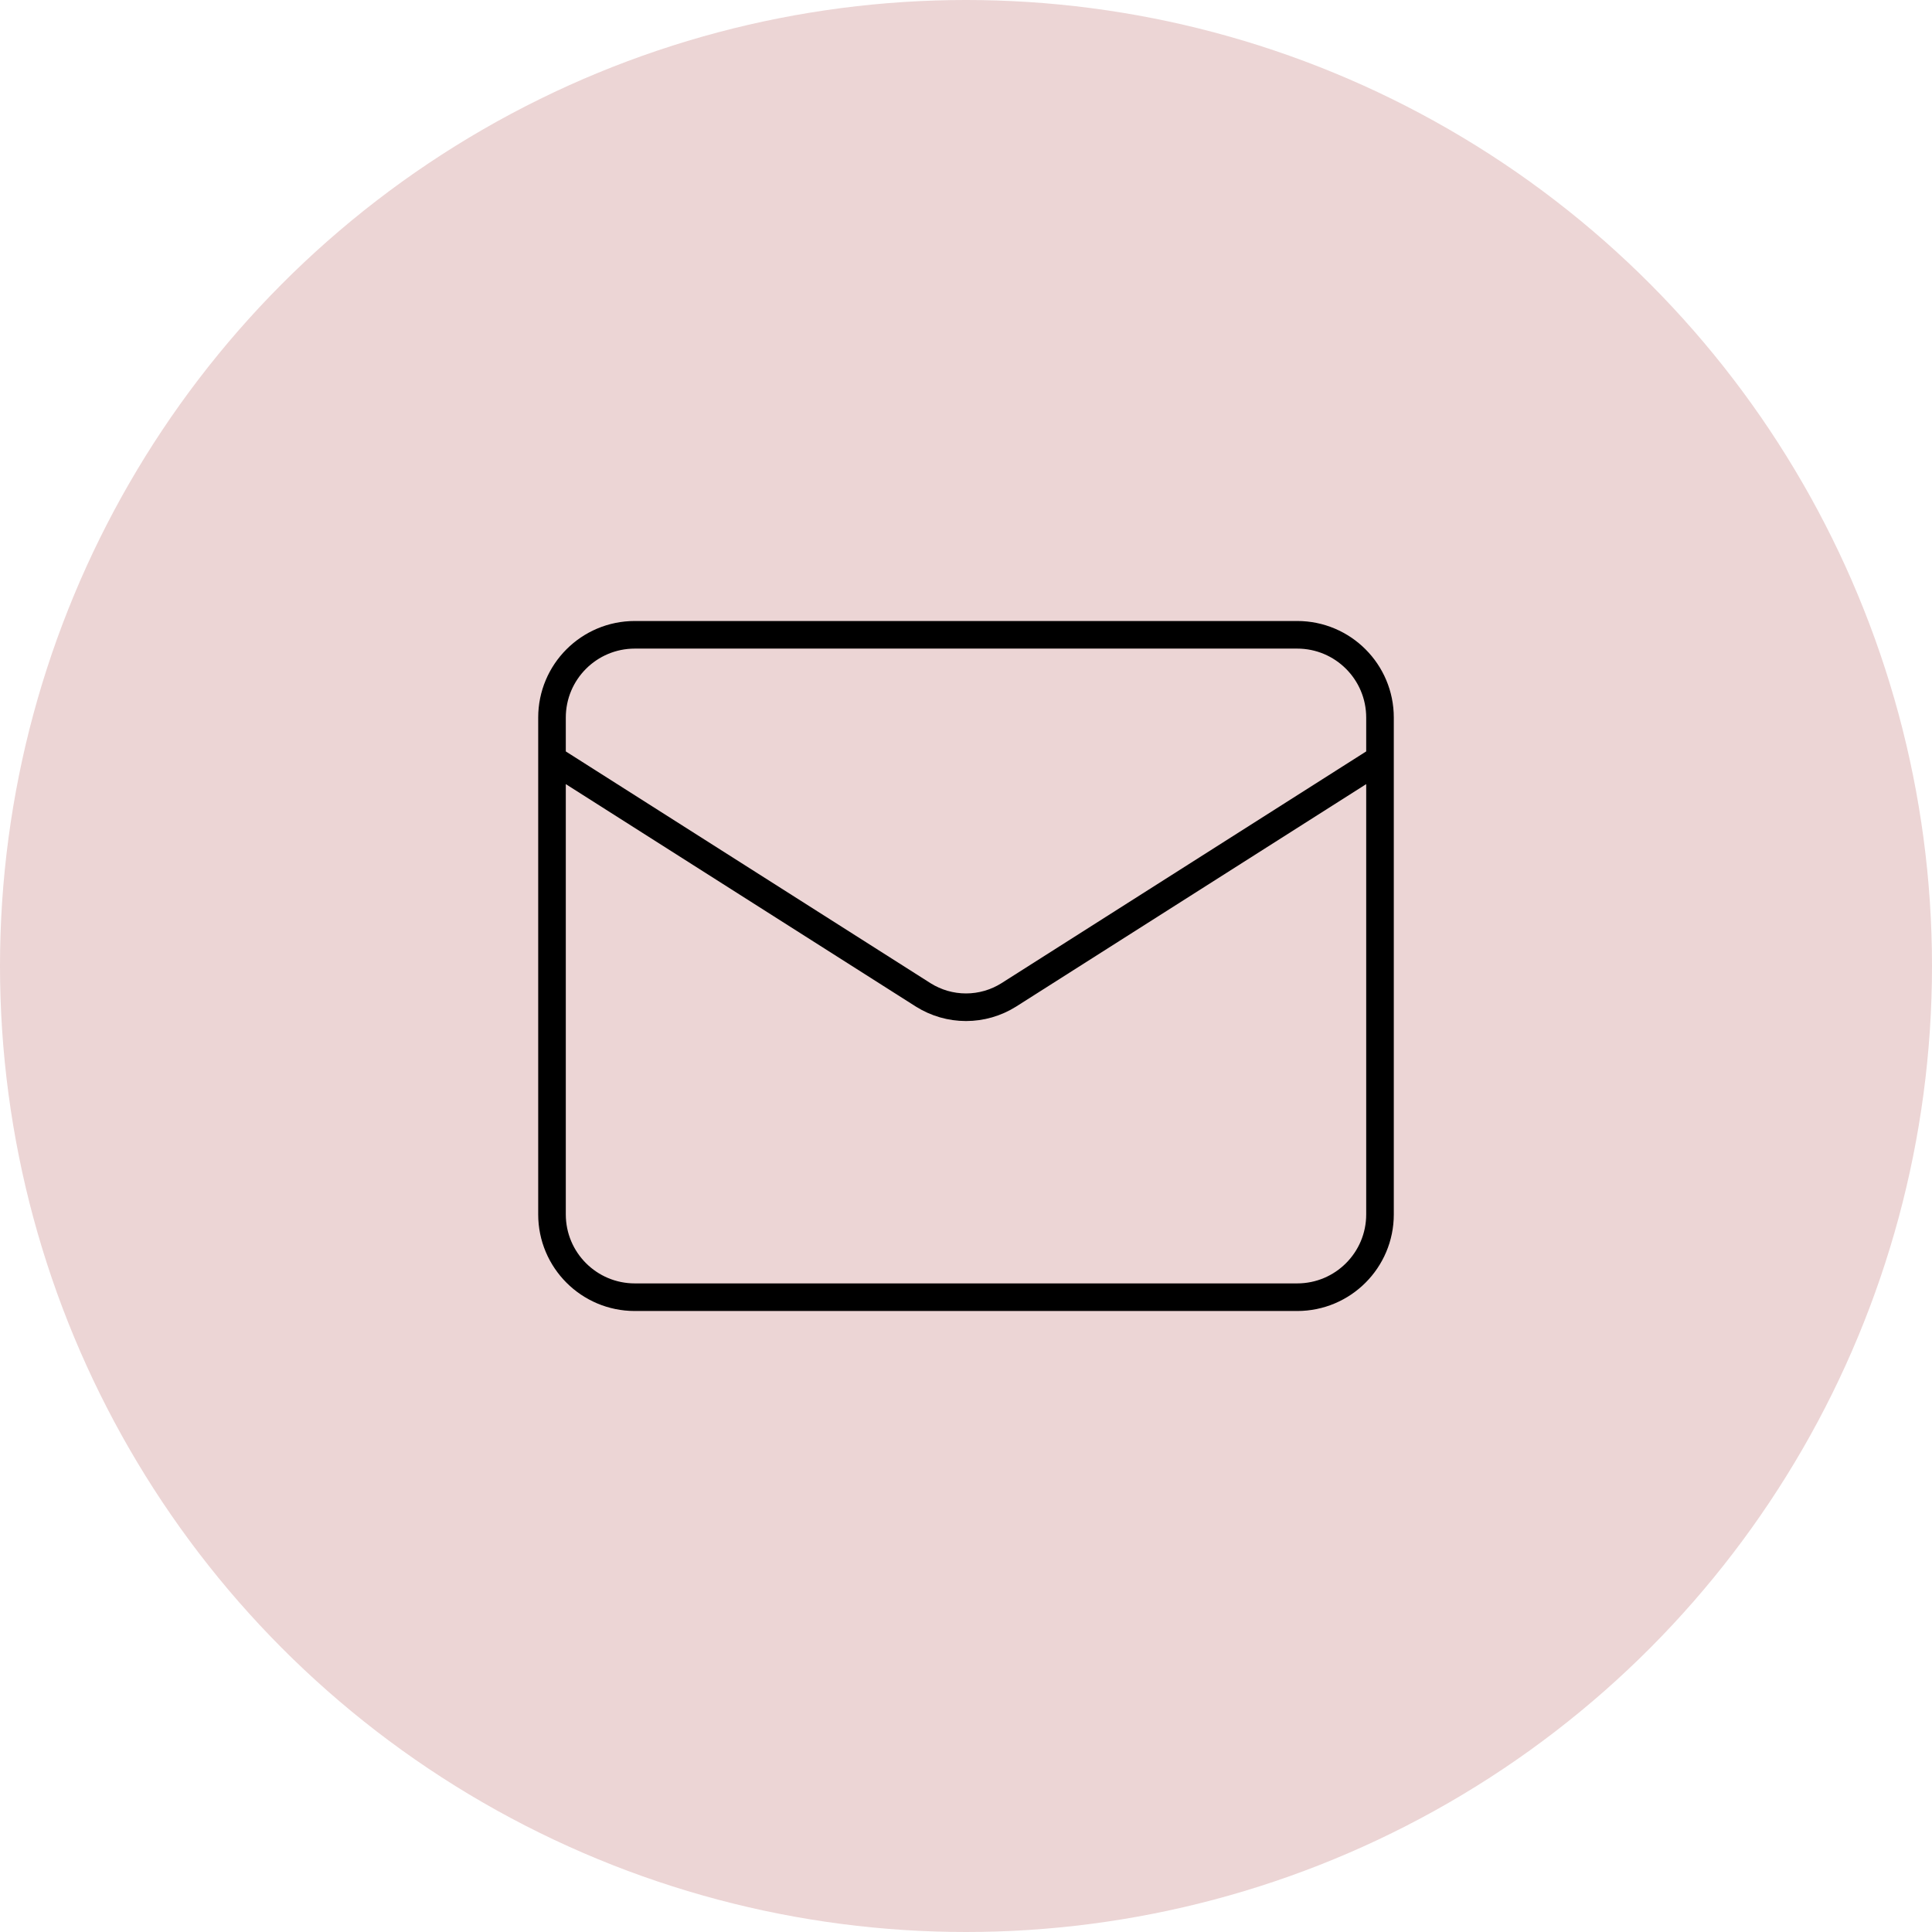 <svg width="70" height="70" viewBox="0 0 70 70" fill="none" xmlns="http://www.w3.org/2000/svg">
<circle cx="35" cy="35" r="35" fill="#ECD5D5"/>
<path d="M50 27.5L36.545 36.05C36.082 36.34 35.547 36.494 35 36.494C34.453 36.494 33.918 36.34 33.455 36.05L20 27.5M23 23H47C48.657 23 50 24.343 50 26V44C50 45.657 48.657 47 47 47H23C21.343 47 20 45.657 20 44V26C20 24.343 21.343 23 23 23Z" stroke="black" stroke-linecap="round" stroke-linejoin="round"/>
</svg>
